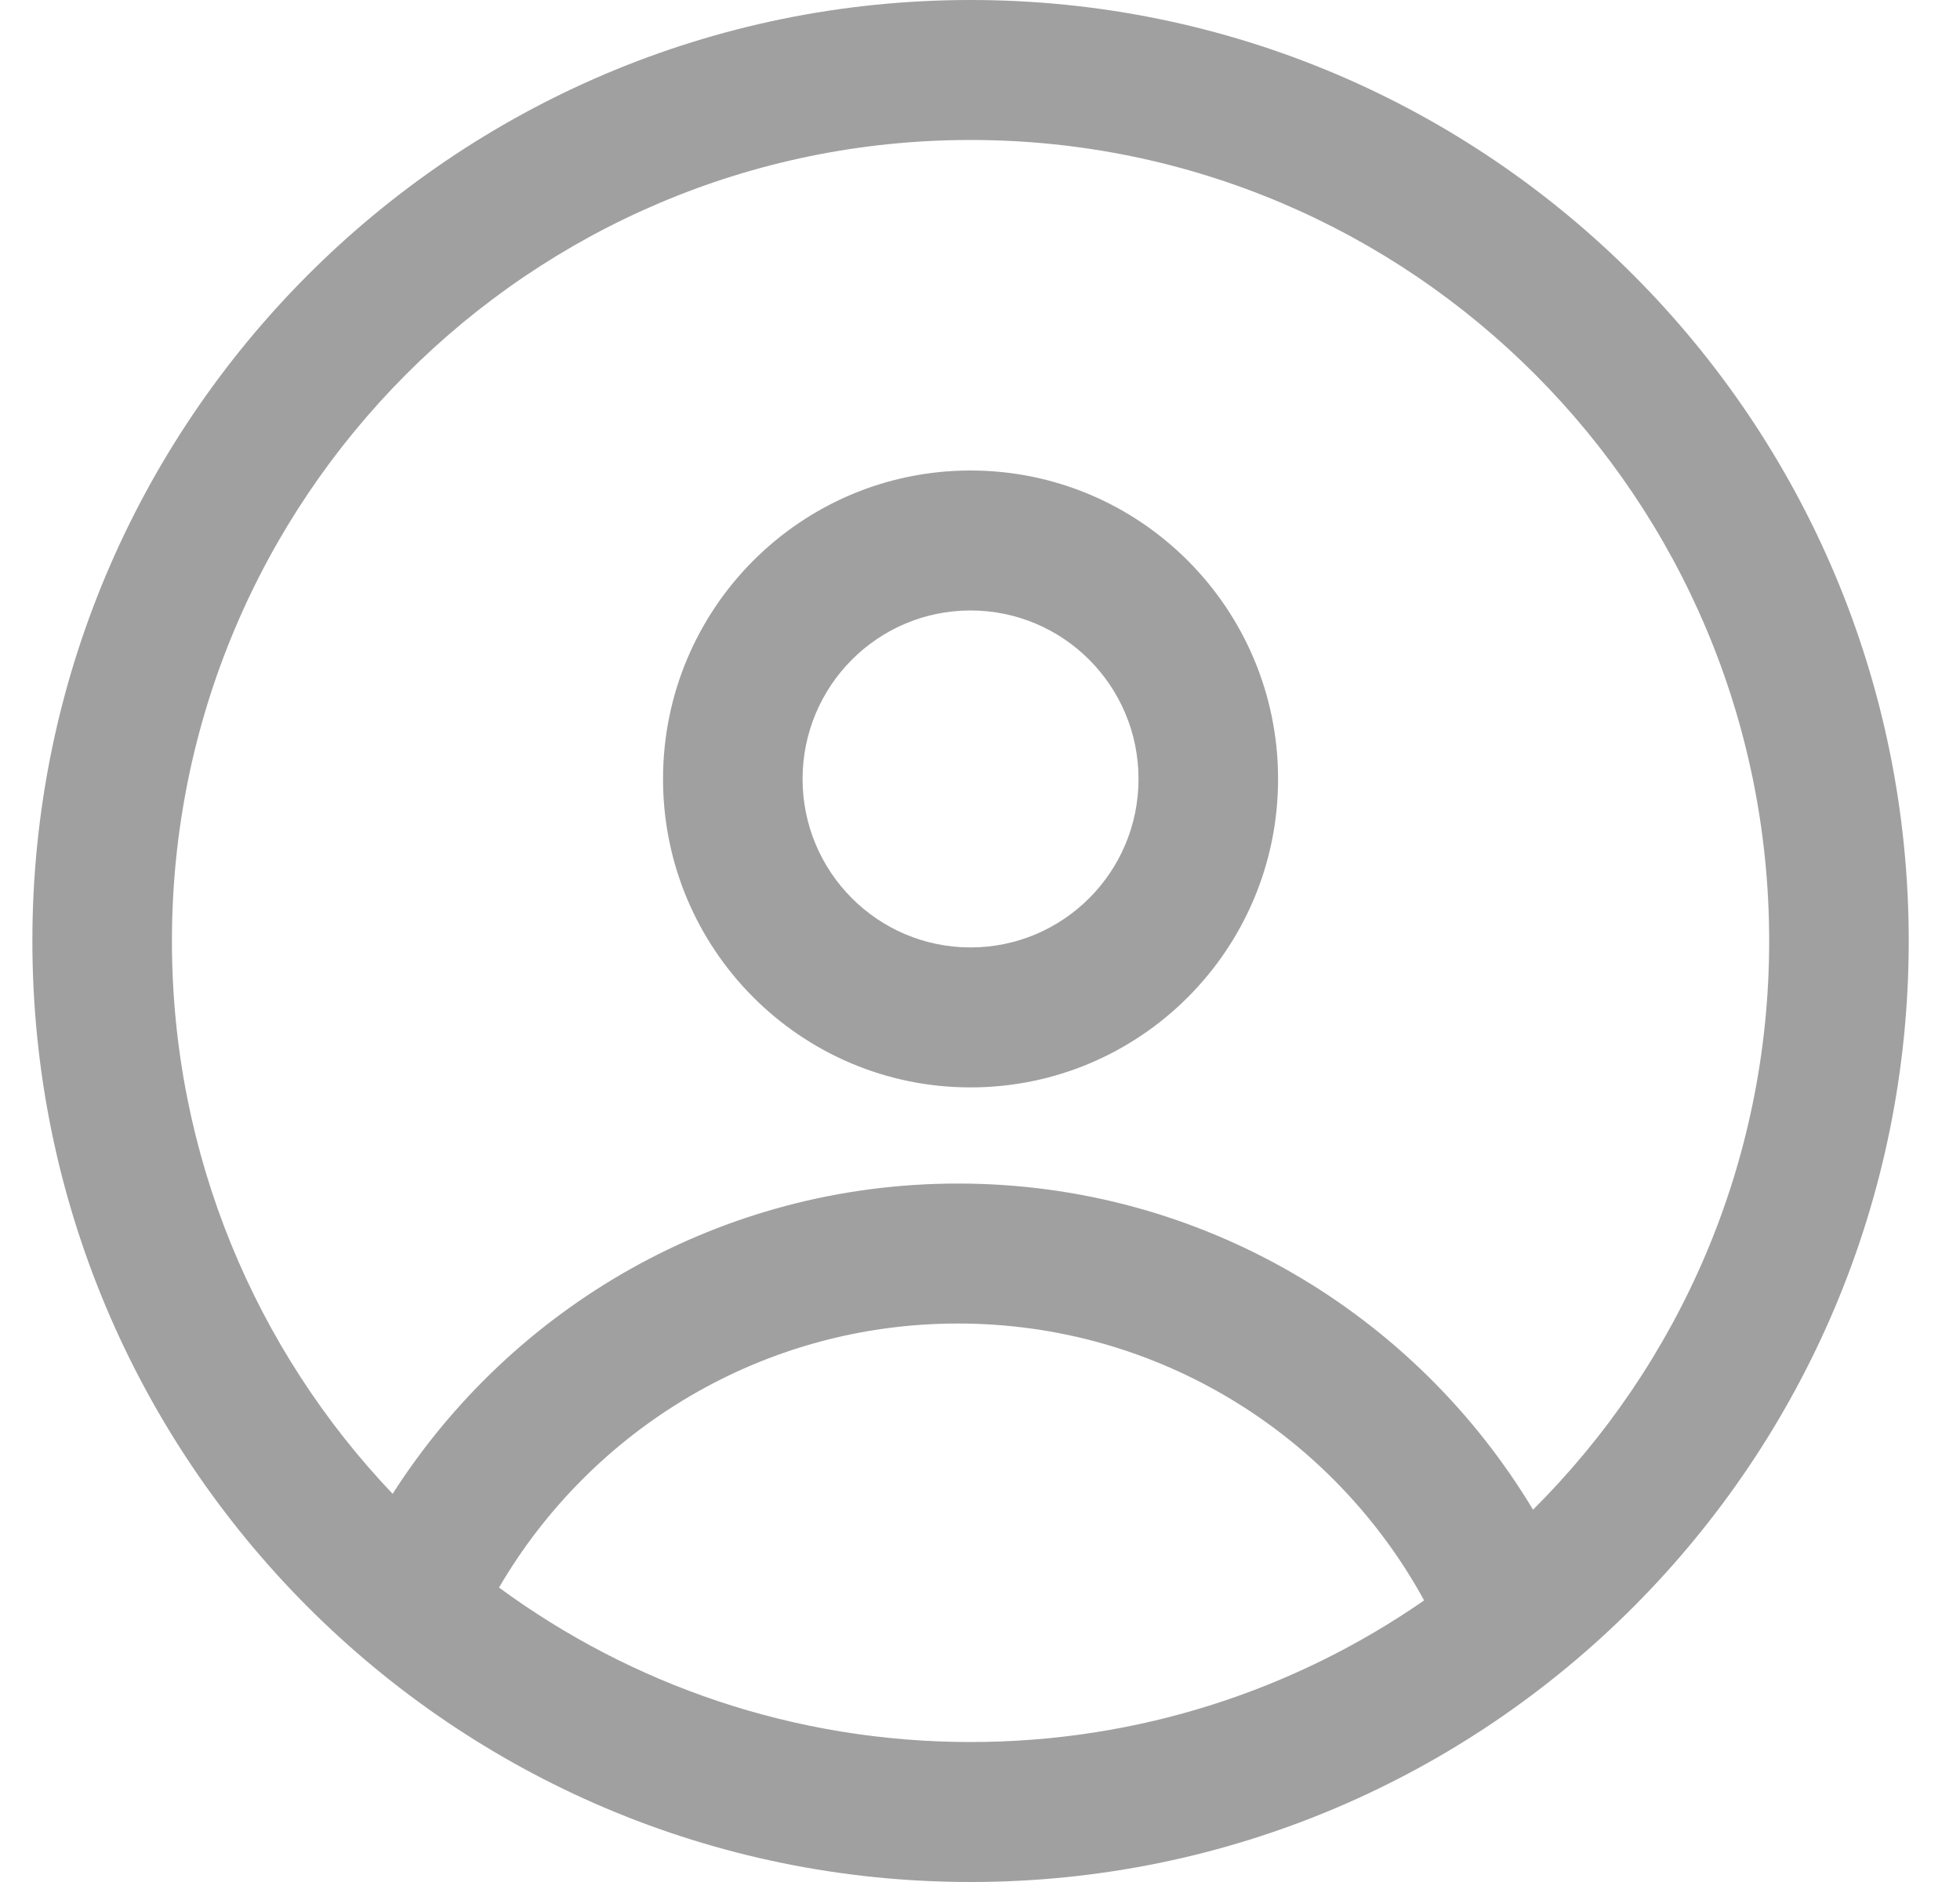 <svg width="25" height="24" viewBox="0 0 25 24" fill="none" xmlns="http://www.w3.org/2000/svg">
<path fill-rule="evenodd" clip-rule="evenodd" d="M19.554 19.252C21.414 17.401 22.566 14.835 22.566 12C22.566 6.358 18.006 1.785 12.38 1.785C6.754 1.785 2.193 6.358 2.193 12C2.193 14.734 3.264 17.217 5.008 19.05C6.529 16.671 9.189 15.093 12.219 15.093C15.333 15.093 18.057 16.761 19.554 19.252ZM18.165 20.409C17.012 18.304 14.78 16.878 12.219 16.878C9.724 16.878 7.542 18.23 6.365 20.245C8.051 21.484 10.13 22.215 12.38 22.215C14.528 22.215 16.522 21.548 18.165 20.409ZM12.38 24C18.989 24 24.346 18.627 24.346 12C24.346 5.373 18.989 0 12.38 0C5.771 0 0.413 5.373 0.413 12C0.413 18.627 5.771 24 12.38 24ZM12.379 12.082C13.563 12.082 14.522 11.12 14.522 9.934C14.522 8.747 13.563 7.785 12.379 7.785C11.196 7.785 10.237 8.747 10.237 9.934C10.237 11.12 11.196 12.082 12.379 12.082ZM12.379 13.867C14.546 13.867 16.302 12.106 16.302 9.934C16.302 7.761 14.546 6 12.379 6C10.213 6 8.457 7.761 8.457 9.934C8.457 12.106 10.213 13.867 12.379 13.867Z" fill="#A0A0A0"/>
</svg>
